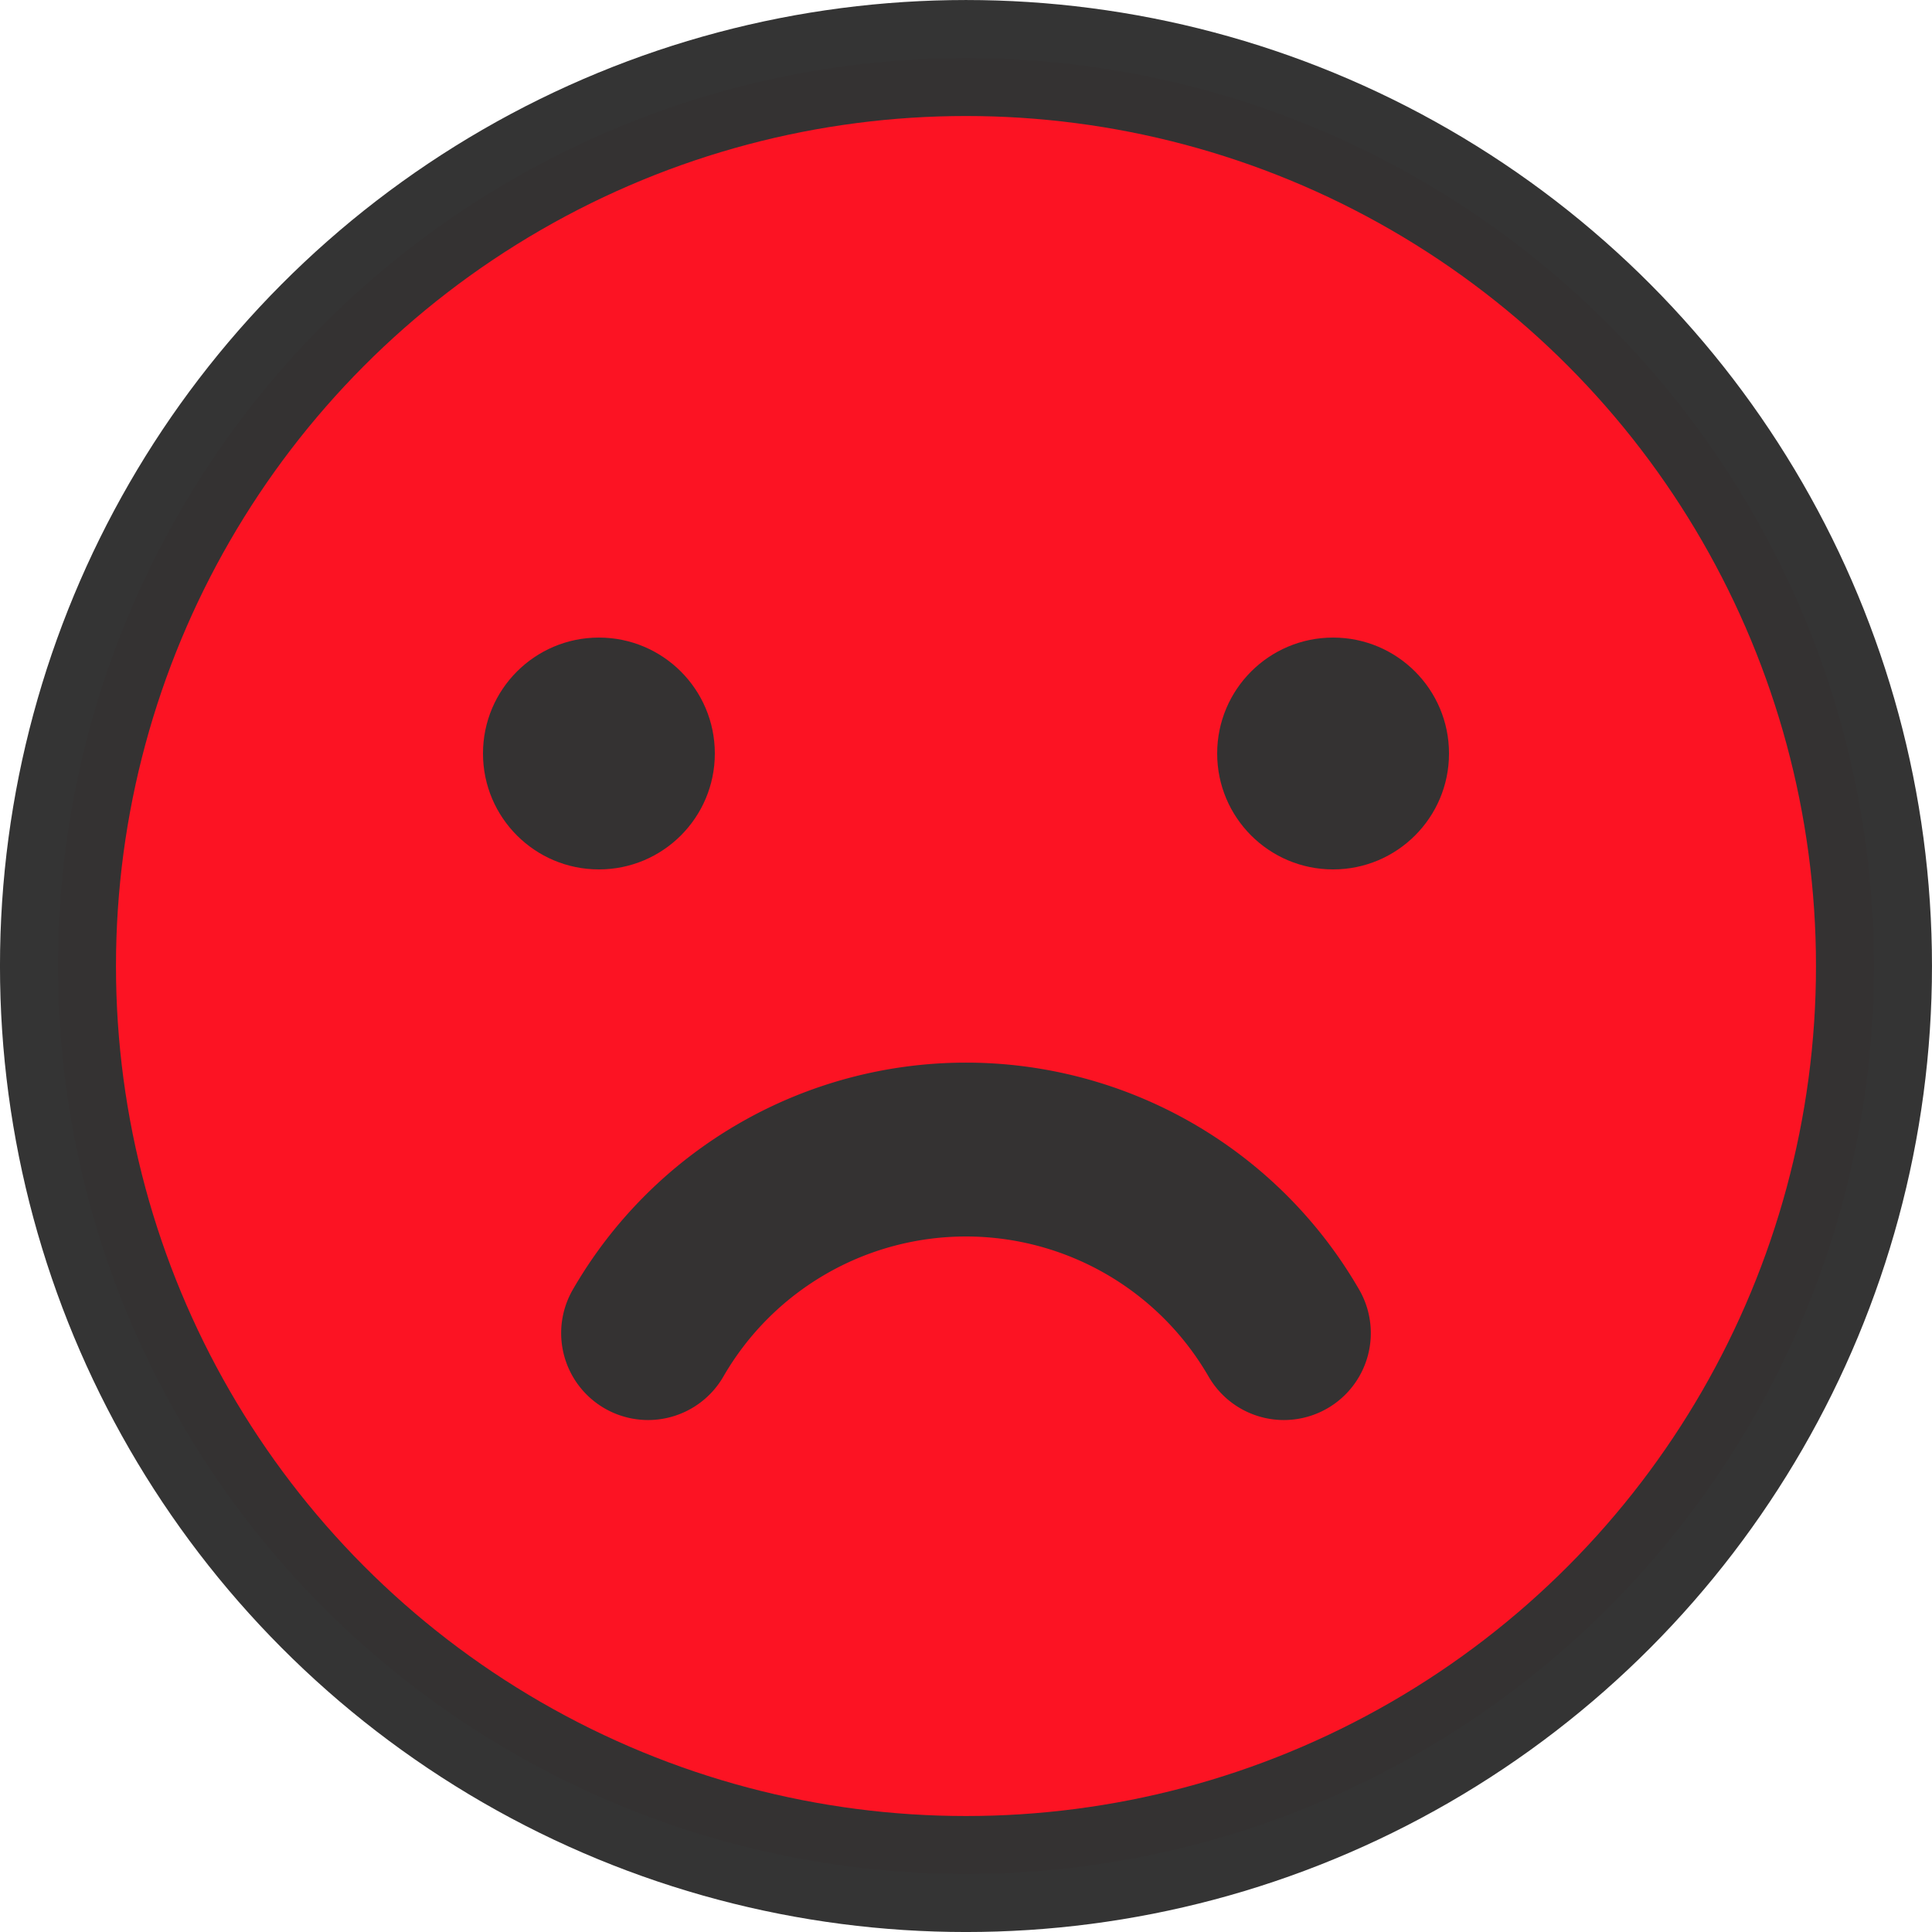 <?xml version="1.0" encoding="UTF-8" standalone="no"?>
<!-- Created with Inkscape (http://www.inkscape.org/) -->

<svg
   xmlns:dc="http://purl.org/dc/elements/1.1/"
   xmlns:cc="http://creativecommons.org/ns#"
   xmlns:rdf="http://www.w3.org/1999/02/22-rdf-syntax-ns#"
   xmlns:svg="http://www.w3.org/2000/svg"
   xmlns="http://www.w3.org/2000/svg"
   xmlns:sodipodi="http://sodipodi.sourceforge.net/DTD/sodipodi-0.dtd"
   xmlns:inkscape="http://www.inkscape.org/namespaces/inkscape"
   width="200"
   height="200"
   viewBox="0 0 52.917 52.917"
   version="1.1"
   id="svg8"
   sodipodi:docname="rating-1.svg"
   inkscape:version="0.92.2 (5c3e80d, 2017-08-06)">
  <defs
     id="defs2" />
  <sodipodi:namedview
     id="base"
     pagecolor="#ffffff"
     bordercolor="#666666"
     borderopacity="1.0"
     inkscape:pageopacity="0.0"
     inkscape:pageshadow="2"
     inkscape:zoom="1.979899"
     inkscape:cx="-53.480107"
     inkscape:cy="17.288546"
     inkscape:document-units="px"
     inkscape:current-layer="layer1"
     showgrid="false"
     units="px"
     inkscape:window-width="1440"
     inkscape:window-height="877"
     inkscape:window-x="-8"
     inkscape:window-y="-8"
     inkscape:window-maximized="1" />
  <g
     inkscape:label="Layer 1"
     inkscape:groupmode="layer"
     id="layer1"
     transform="translate(0,-244.083)">
    <circle
       style="opacity:0.991;fill:#fc1222;fill-opacity:1;stroke:#333333;stroke-width:3.177;stroke-linecap:round;stroke-linejoin:round;stroke-miterlimit:4;stroke-dasharray:none;stroke-opacity:1"
       id="path4504"
       cx="26.458"
       cy="270.542"
       r="24.87" />
    <ellipse
       style="opacity:0.991;fill:#333333;fill-opacity:1;stroke:#333333;stroke-width:0;stroke-linecap:round;stroke-linejoin:round;stroke-miterlimit:4;stroke-dasharray:none;stroke-opacity:1"
       id="path4506"
       cx="16.404"
       cy="264.721"
       rx="3.175"
       ry="3.175" />
    <ellipse
       style="opacity:0.991;fill:#333333;fill-opacity:1;stroke:#333333;stroke-width:0;stroke-linecap:round;stroke-linejoin:round;stroke-miterlimit:4;stroke-dasharray:none;stroke-opacity:1"
       id="path4506-8"
       cx="36.513"
       cy="264.721"
       rx="3.175"
       ry="3.175" />
    <path
       style="opacity:0.991;fill:none;fill-opacity:1;stroke:#333333;stroke-width:4.762;stroke-linecap:round;stroke-linejoin:round;stroke-miterlimit:4;stroke-dasharray:none;stroke-opacity:1"
       id="path4527"
       sodipodi:type="arc"
       sodipodi:cx="26.458332"
       sodipodi:cy="285.62329"
       sodipodi:rx="10.054166"
       sodipodi:ry="10.054166"
       sodipodi:start="3.6651914"
       sodipodi:end="5.7595865"
       d="m 17.751,280.596 a 10.054,10.054 0 0 1 8.707,-5.027 10.054,10.054 0 0 1 8.707,5.027"
       sodipodi:open="true" />
  </g>
</svg>
